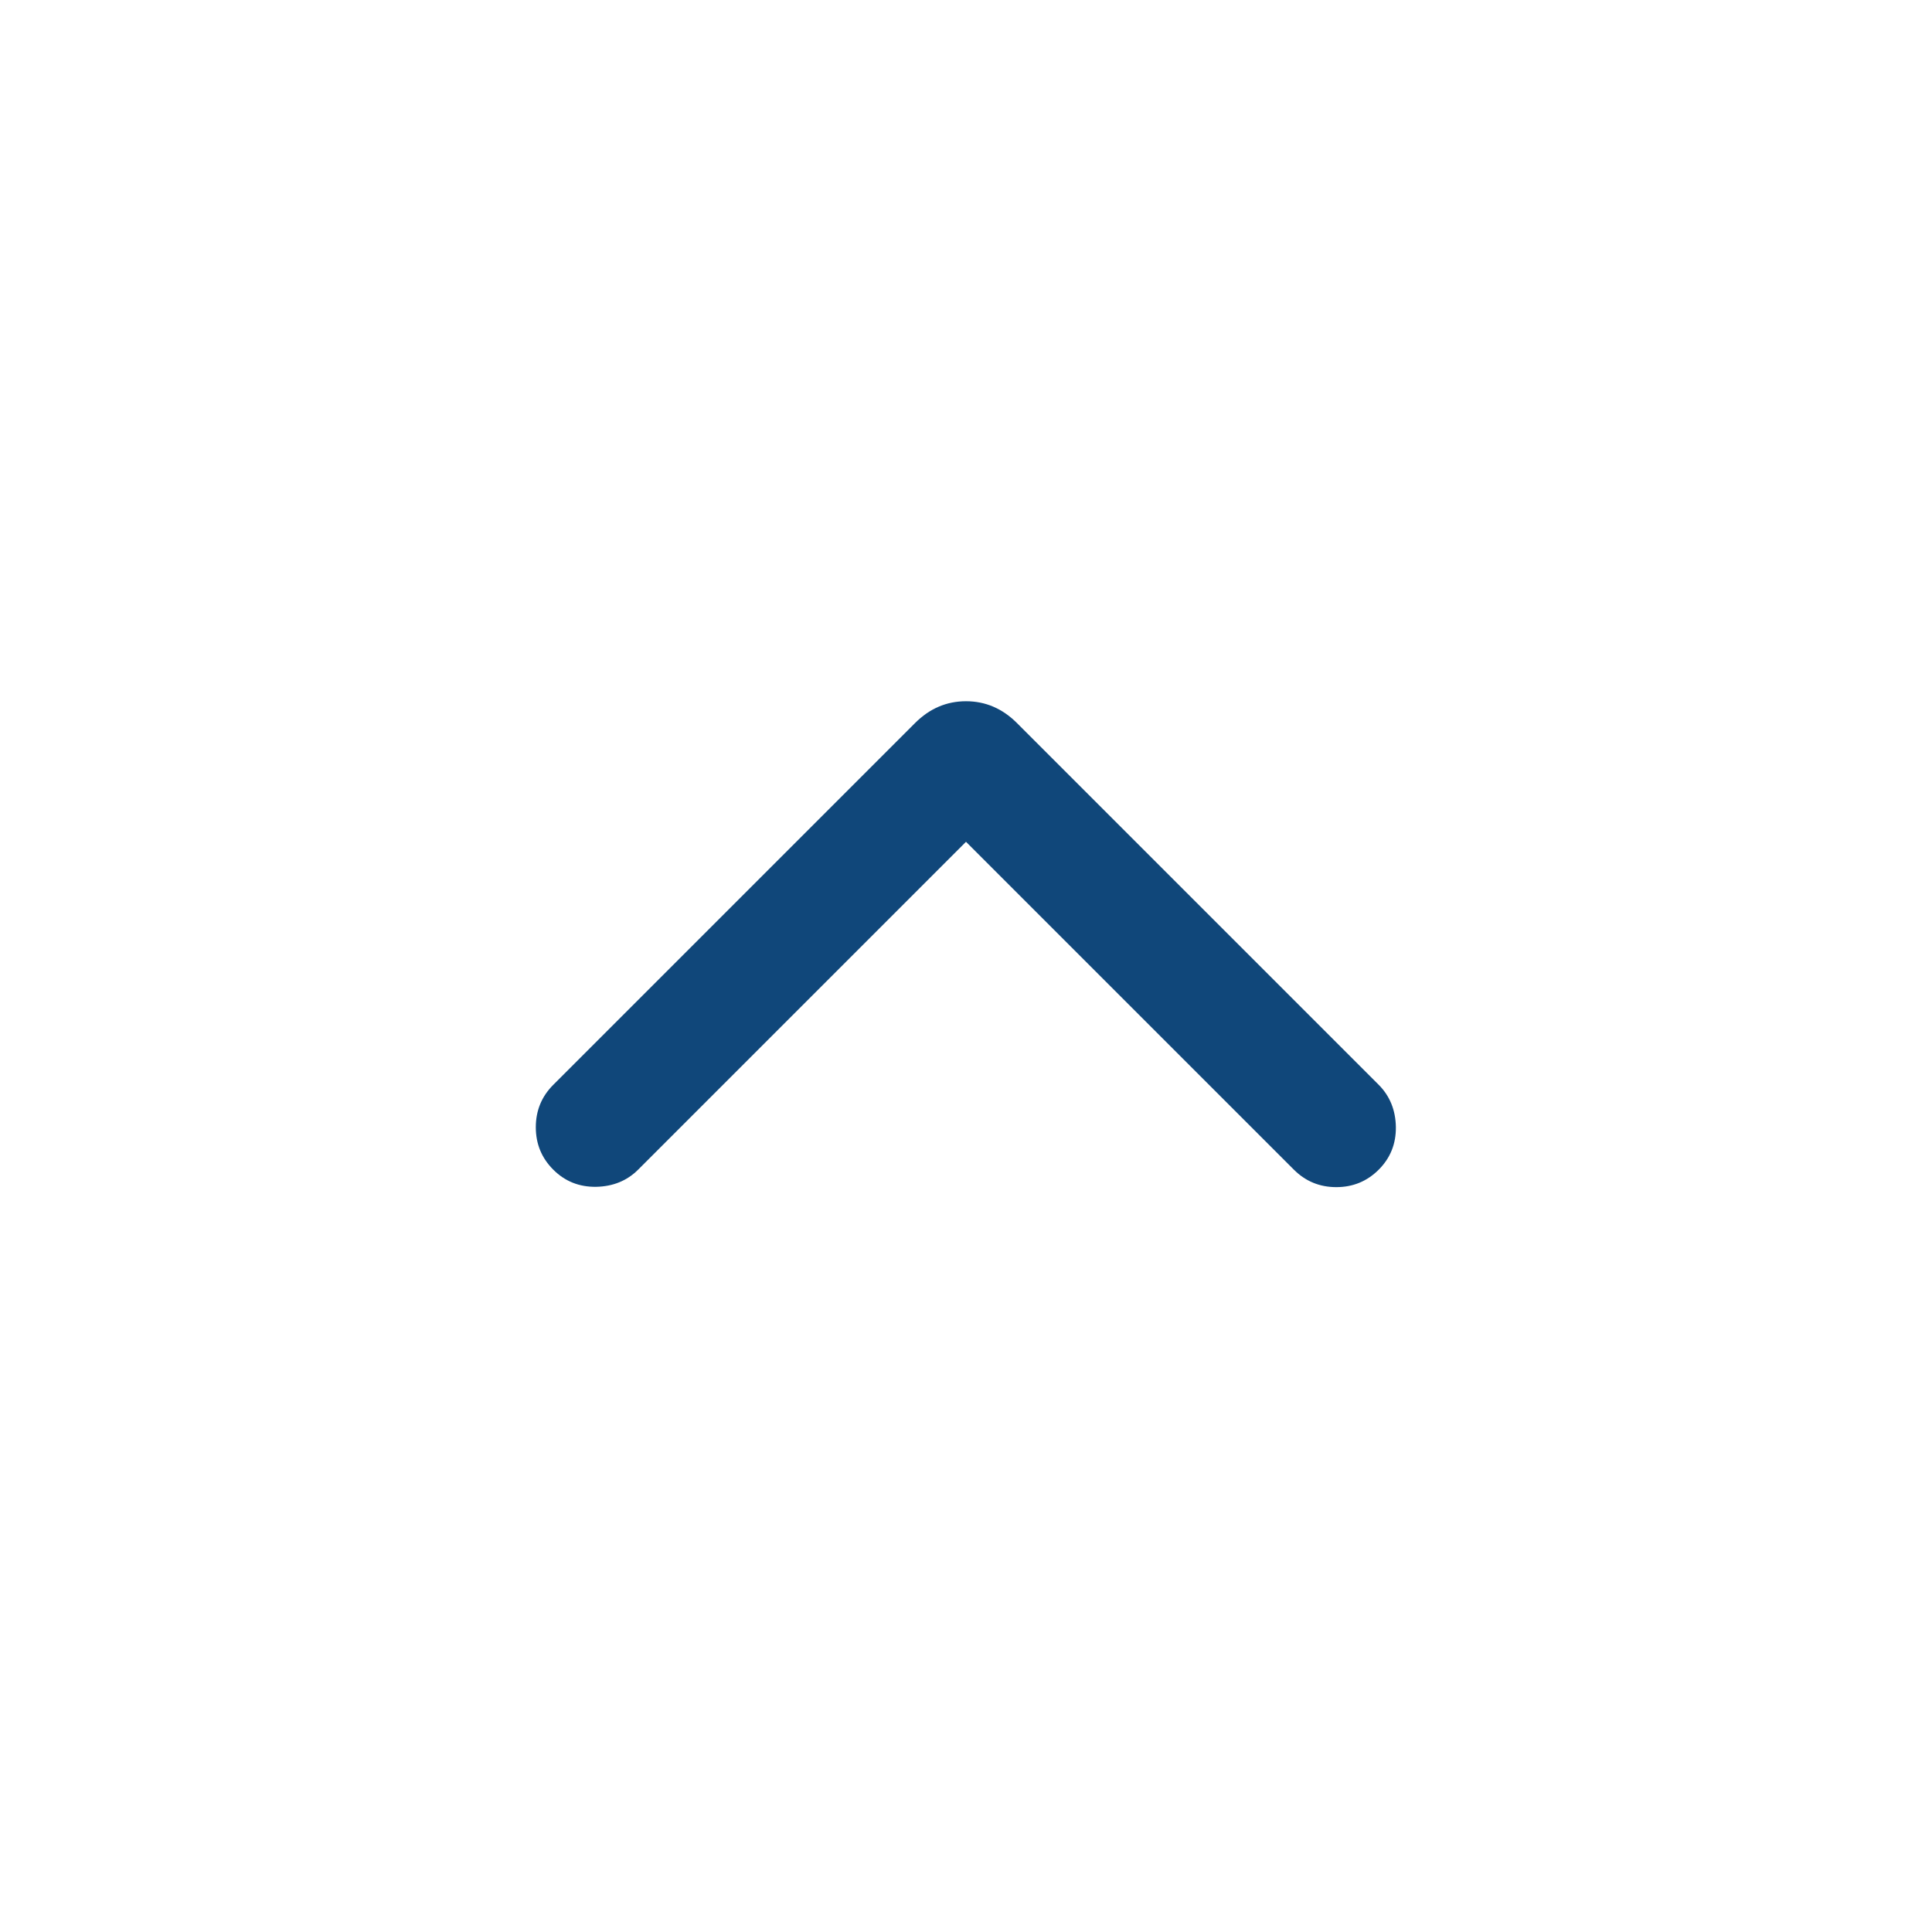 <svg xmlns="http://www.w3.org/2000/svg" width="24" height="24" viewBox="0 0 24 24" fill="none">
  <mask id="mask0_35966_71642" style="mask-type:alpha" maskUnits="userSpaceOnUse" x="0" y="0" width="24" height="24">
    <rect width="24" height="24" fill="#D9D9D9"/>
  </mask>
  <g mask="url(#mask0_35966_71642)">
    <path d="M12 10.457L7.927 14.53C7.789 14.668 7.614 14.739 7.405 14.743C7.195 14.746 7.018 14.675 6.873 14.53C6.728 14.385 6.656 14.21 6.656 14.003C6.656 13.797 6.728 13.621 6.873 13.476L11.367 8.982C11.548 8.801 11.759 8.711 12 8.711C12.241 8.711 12.452 8.801 12.633 8.982L17.127 13.476C17.265 13.615 17.336 13.789 17.34 13.998C17.343 14.208 17.272 14.385 17.127 14.53C16.982 14.675 16.806 14.747 16.6 14.747C16.394 14.747 16.218 14.675 16.073 14.53L12 10.457Z" fill="#10477A"/>
  </g>
</svg>
